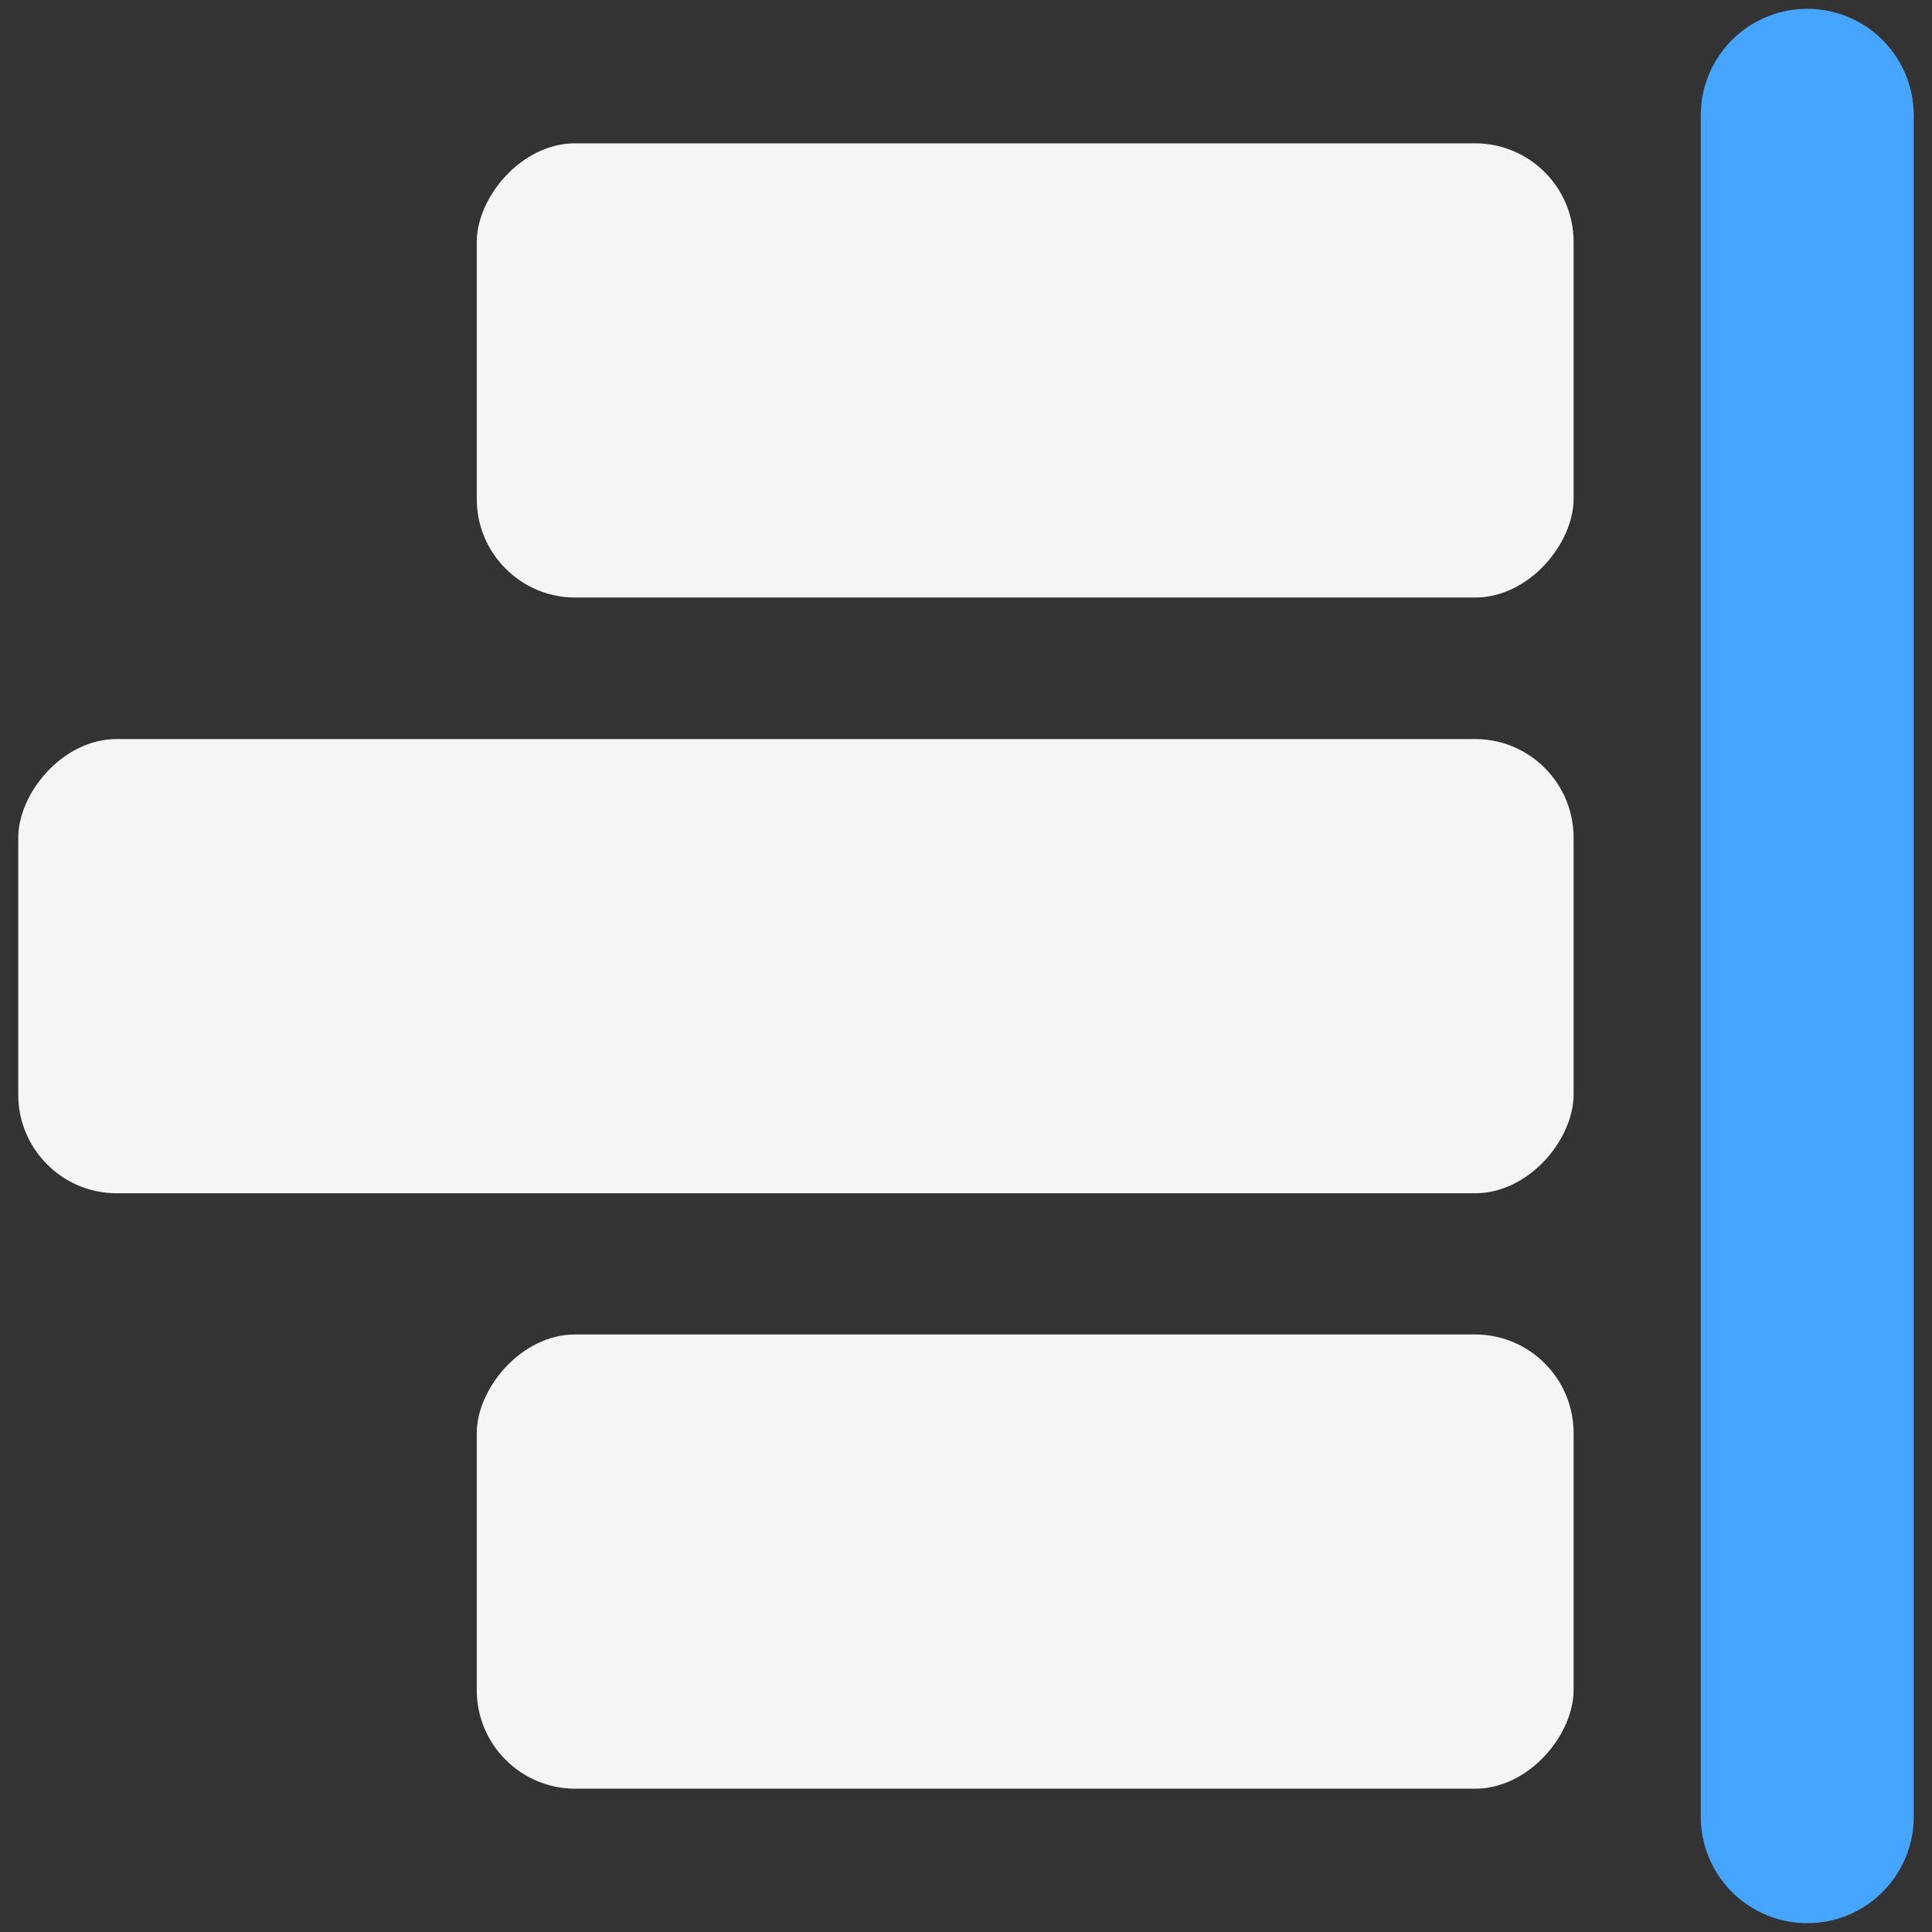 <?xml version="1.0" encoding="UTF-8" standalone="no"?>
<!-- Created with Inkscape (http://www.inkscape.org/) -->

<svg
   width="24"
   height="24"
   viewBox="0 0 6.35 6.35"
   version="1.1"
   id="svg1"
   inkscape:version="1.3 (0e150ed6c4, 2023-07-21)"
   sodipodi:docname="align-right.svg"
   xmlns:inkscape="http://www.inkscape.org/namespaces/inkscape"
   xmlns:sodipodi="http://sodipodi.sourceforge.net/DTD/sodipodi-0.dtd"
   xmlns="http://www.w3.org/2000/svg"
   xmlns:svg="http://www.w3.org/2000/svg">
  <rect x="0" y="0" width="6.35" height="6.35" fill="#333333" stroke="none"/>
  <sodipodi:namedview
     id="namedview1"
     pagecolor="#505050"
     bordercolor="#ffffff"
     borderopacity="1"
     inkscape:showpageshadow="0"
     inkscape:pageopacity="0"
     inkscape:pagecheckerboard="1"
     inkscape:deskcolor="#505050"
     inkscape:document-units="mm"
     showguides="true"
     inkscape:zoom="18.786307"
     inkscape:cx="11.018663"
     inkscape:cy="11.045279"
     inkscape:window-width="1600"
     inkscape:window-height="837"
     inkscape:window-x="-8"
     inkscape:window-y="-8"
     inkscape:window-maximized="1"
     inkscape:current-layer="layer1" />
  <defs
     id="defs1" />
  <g
     inkscape:label="Layer 1"
     inkscape:groupmode="layer"
     id="layer1">
    <path
       style="fill:none;fill-opacity:0.5;stroke:#45a5ff;stroke-width:0.7;stroke-linecap:round;stroke-linejoin:round;stroke-dasharray:none;stroke-opacity:1;paint-order:markers stroke fill"
       d="M 5.94,0.379 V 5.971"
       id="path2"
       sodipodi:nodetypes="cc" />
    <rect
       style="fill:#f5f5f5;fill-opacity:1;stroke:none;stroke-width:0.7;stroke-linecap:round;stroke-linejoin:round;stroke-dasharray:none;paint-order:markers stroke fill"
       id="rect2"
       width="3.605"
       height="1.493"
       x="-5.172"
       y="0.471"
       ry="0.324"
       transform="scale(-1,1)" />
    <rect
       style="fill:#f5f5f5;fill-opacity:1;stroke:none;stroke-width:0.7;stroke-linecap:round;stroke-linejoin:round;stroke-dasharray:none;paint-order:markers stroke fill"
       id="rect4"
       width="3.605"
       height="1.493"
       x="-5.172"
       y="4.386"
       ry="0.324"
       transform="scale(-1,1)" />
    <rect
       style="fill:#f5f5f5;fill-opacity:1;stroke:none;stroke-width:0.7;stroke-linecap:round;stroke-linejoin:round;stroke-dasharray:none;paint-order:markers stroke fill"
       id="rect5"
       width="5.112"
       height="1.493"
       x="-5.172"
       y="2.429"
       ry="0.324"
       transform="scale(-1,1)" />
  </g>
</svg>
